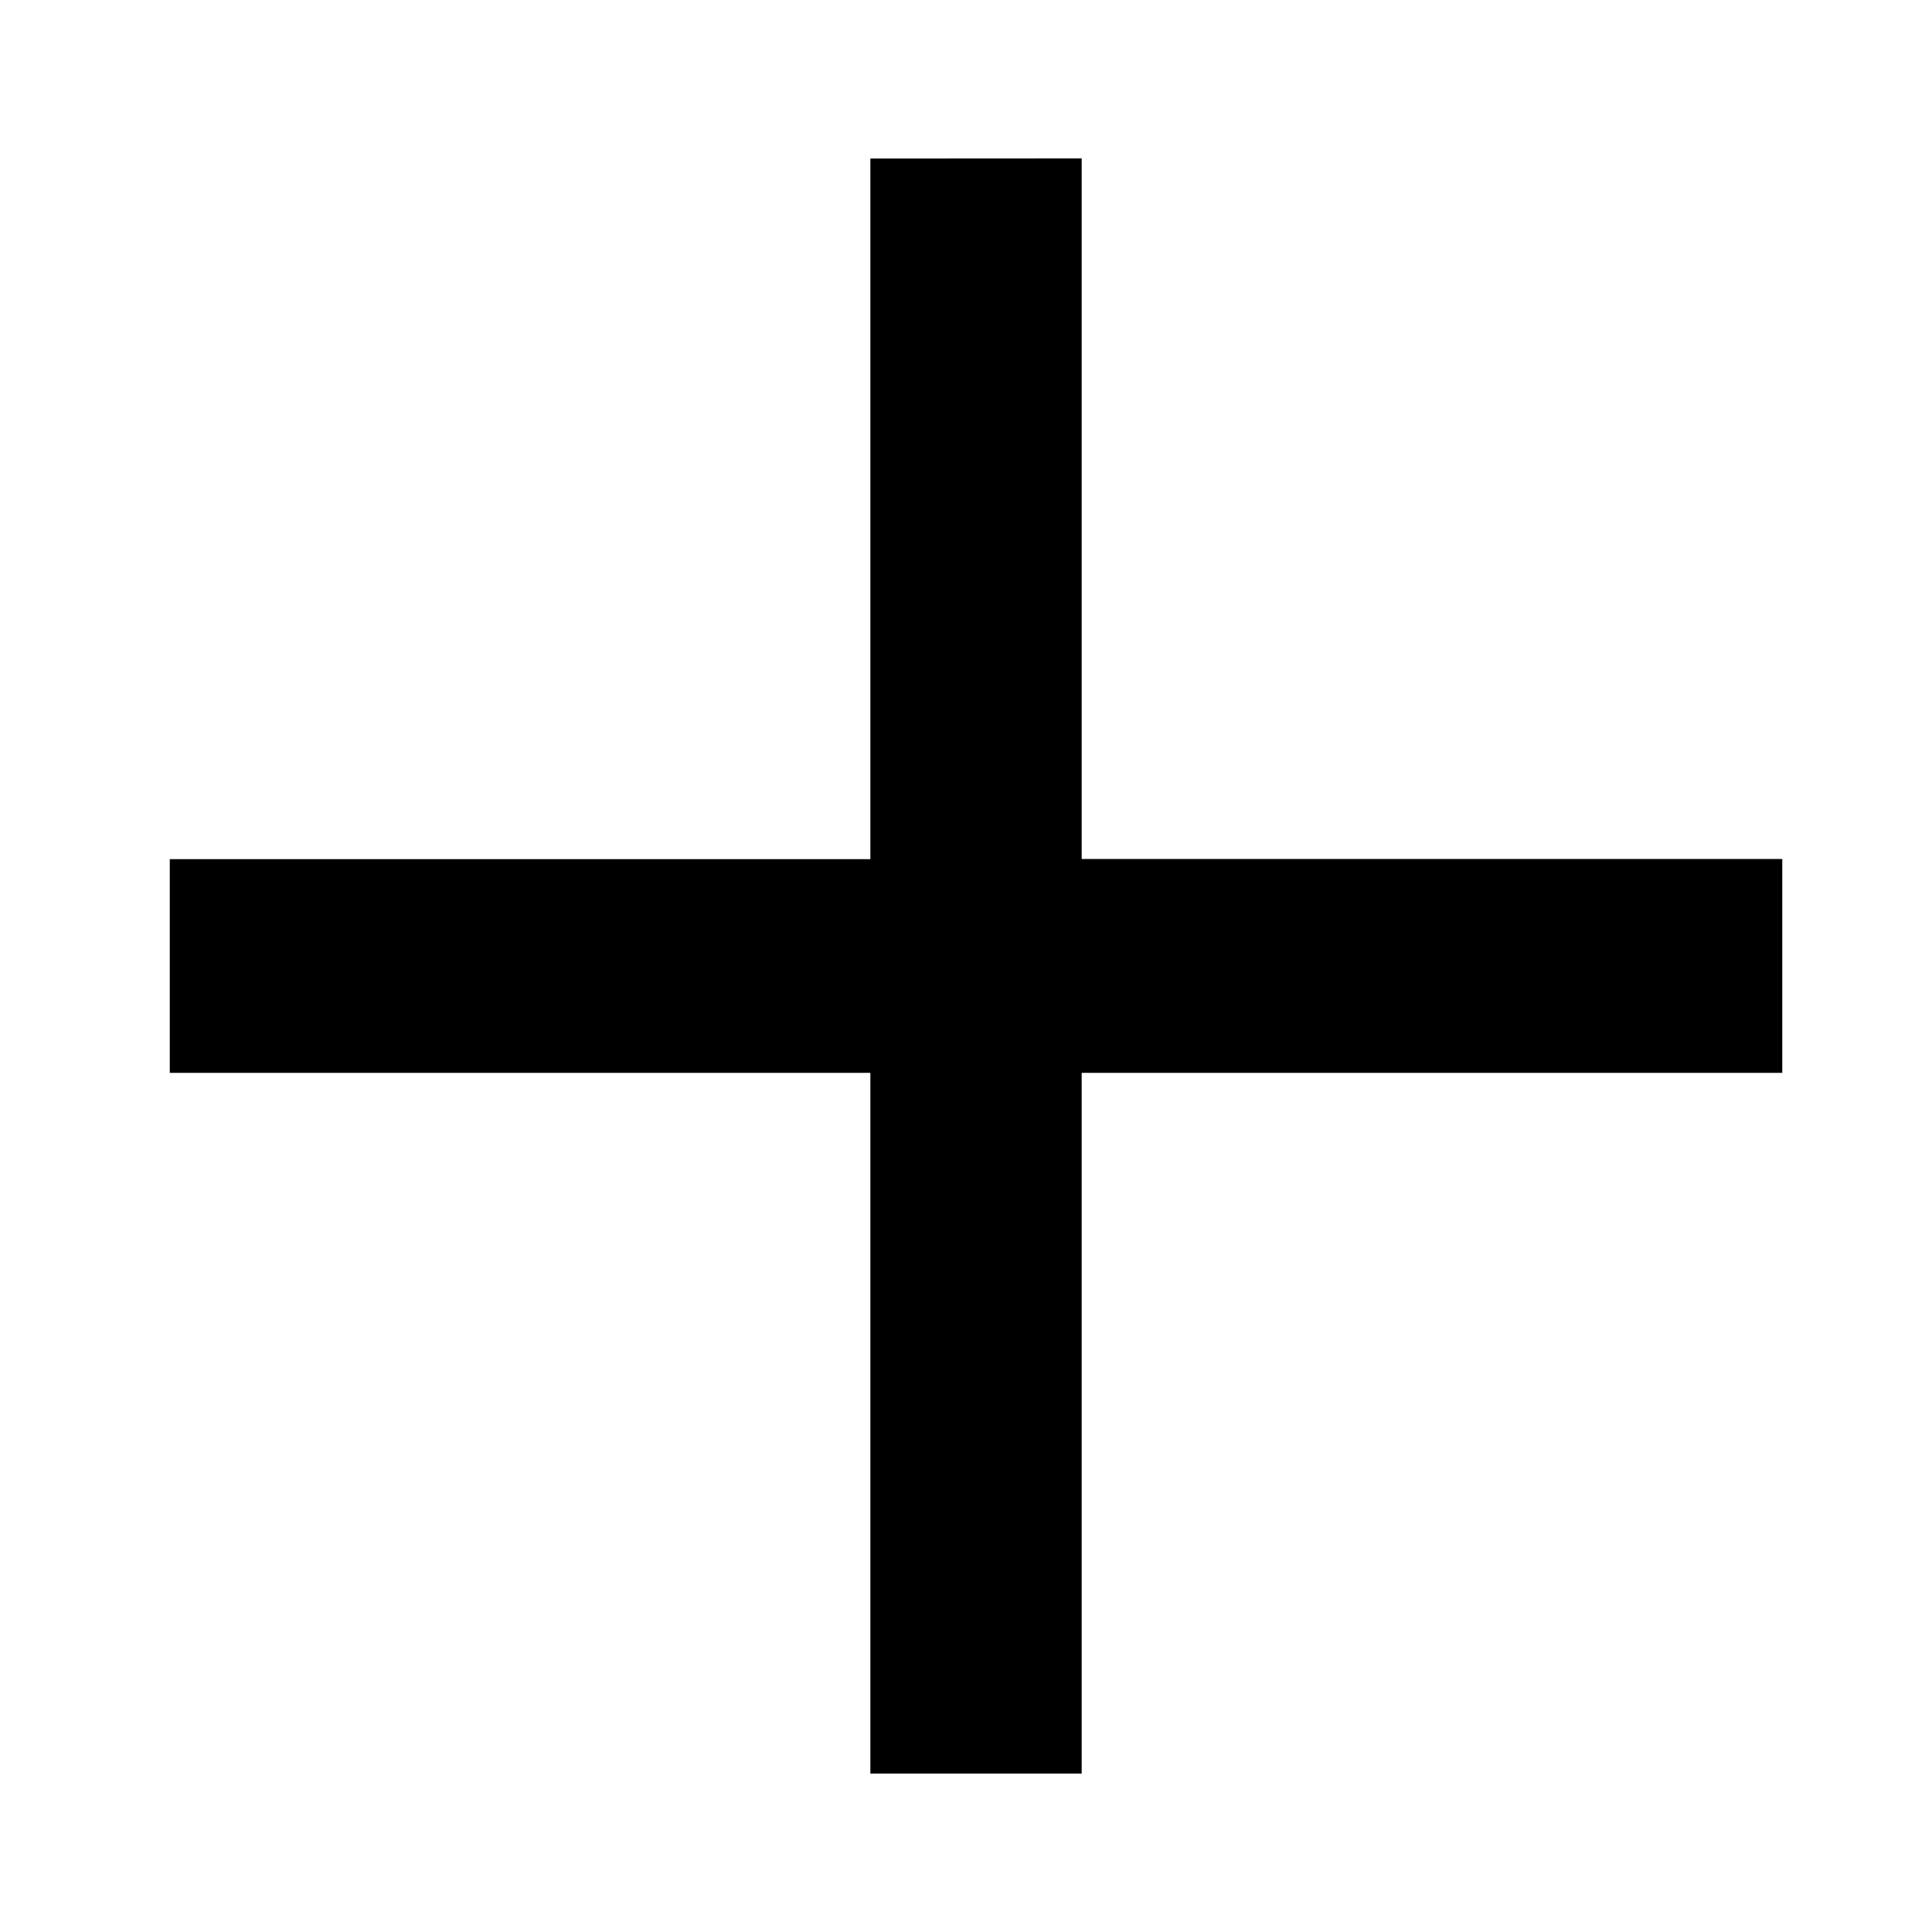 <svg
   xmlns="http://www.w3.org/2000/svg"
   width="1em"
   height="1em"
   fill="currentColor"
   viewBox="0 0 16 12">
    <path
       d="m 8.958,-0.688 v 5.802 h 5.802 V 6.885 H 8.958 V 12.688 h -1.75 V 6.885 H 1.406 V 5.115 H 7.208 v -5.802 z"
        />
  
</svg>